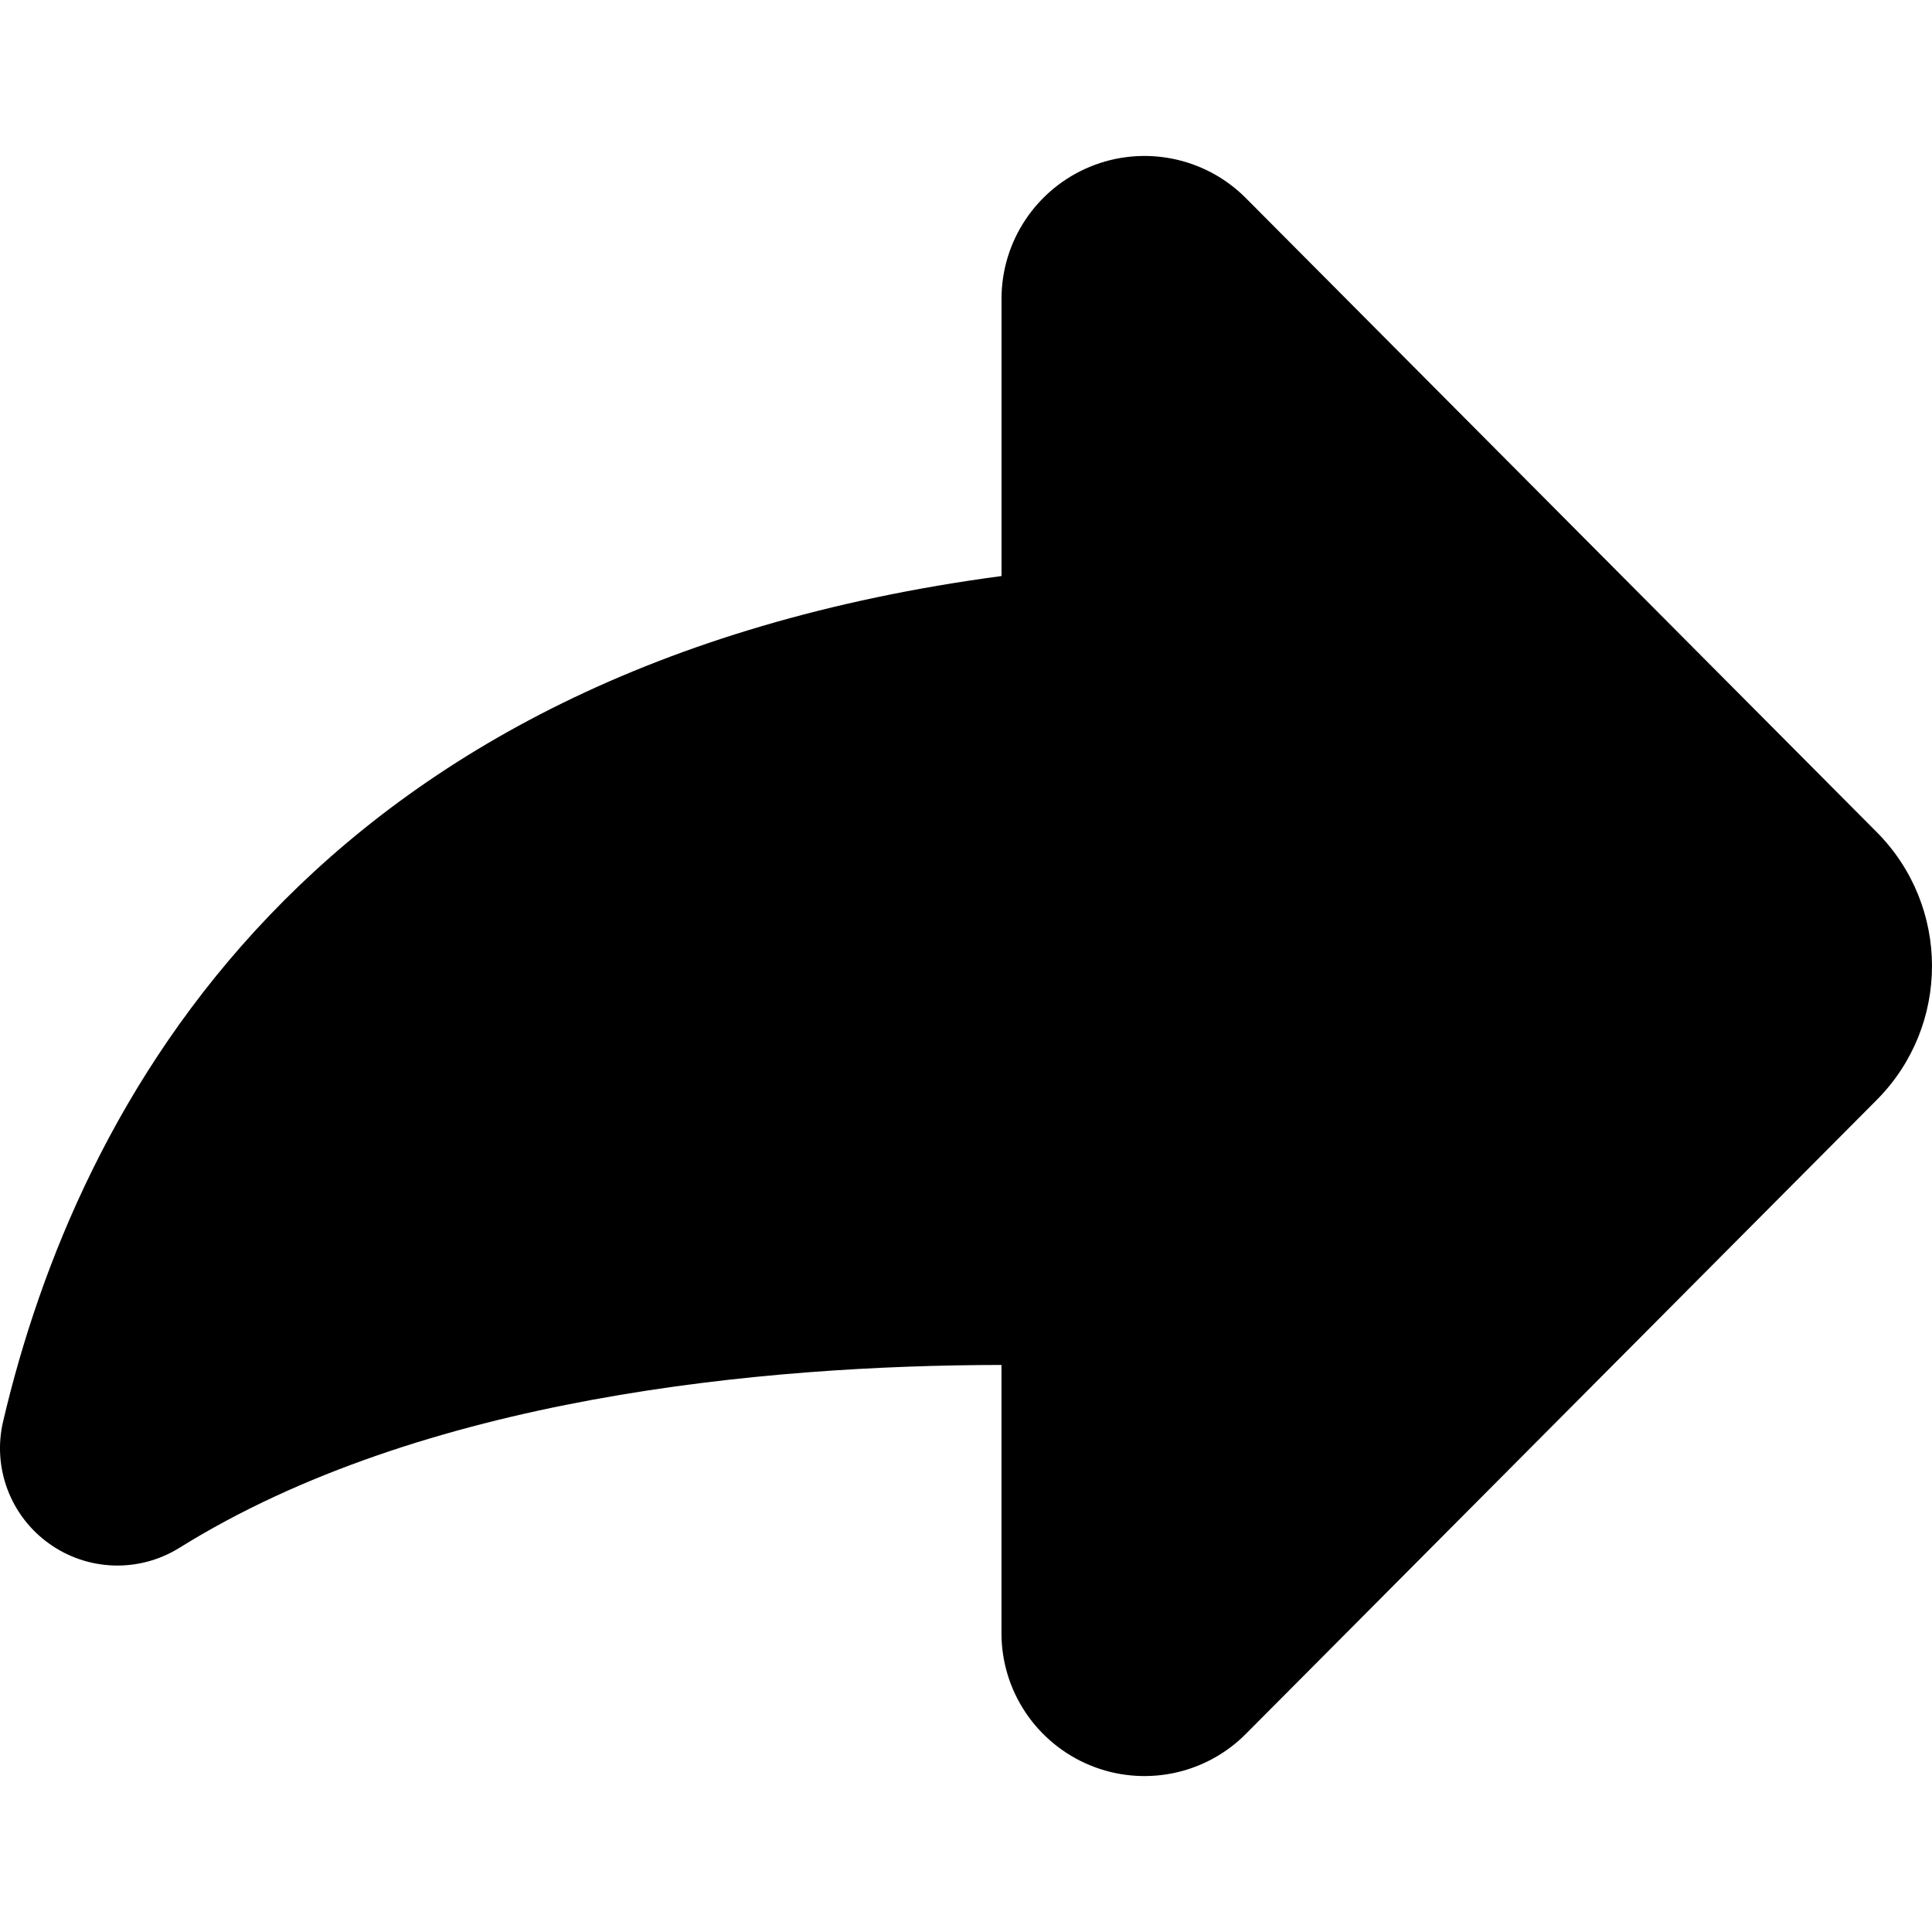 <?xml version="1.0" encoding="iso-8859-1"?>
<!-- Generator: Adobe Illustrator 16.0.0, SVG Export Plug-In . SVG Version: 6.00 Build 0)  -->
<!DOCTYPE svg PUBLIC "-//W3C//DTD SVG 1.1//EN" "http://www.w3.org/Graphics/SVG/1.1/DTD/svg11.dtd">
<svg version="1.1" id="Capa_1" xmlns="http://www.w3.org/2000/svg" xmlns:xlink="http://www.w3.org/1999/xlink" x="0px" y="0px"
	 width="45.58px" height="45.58px" viewBox="0 0 45.58 45.58" style="enable-background:new 0 0 45.58 45.58;" xml:space="preserve"
	>
<g>
	<path d="M0.074,33.532c1.741-7.42,7.161-17.758,23.554-19.942V7.047c0-1.364,0.827-2.593,2.087-3.113s2.712-0.229,3.675,0.737
		L44.275,19.63c1.739,1.748,1.74,4.572,0.001,6.32L29.39,40.909c-0.961,0.966-2.415,1.258-3.676,0.737
		c-1.261-0.521-2.087-1.75-2.087-3.113v-6.331c-5.593,0.007-13.657,0.743-19.392,4.313c-0.953,0.594-2.168,0.555-3.08-0.101
		C0.245,35.762-0.184,34.624,0.074,33.532z"/>
</g>
<g>
</g>
<g>
</g>
<g>
</g>
<g>
</g>
<g>
</g>
<g>
</g>
<g>
</g>
<g>
</g>
<g>
</g>
<g>
</g>
<g>
</g>
<g>
</g>
<g>
</g>
<g>
</g>
<g>
</g>
</svg>
